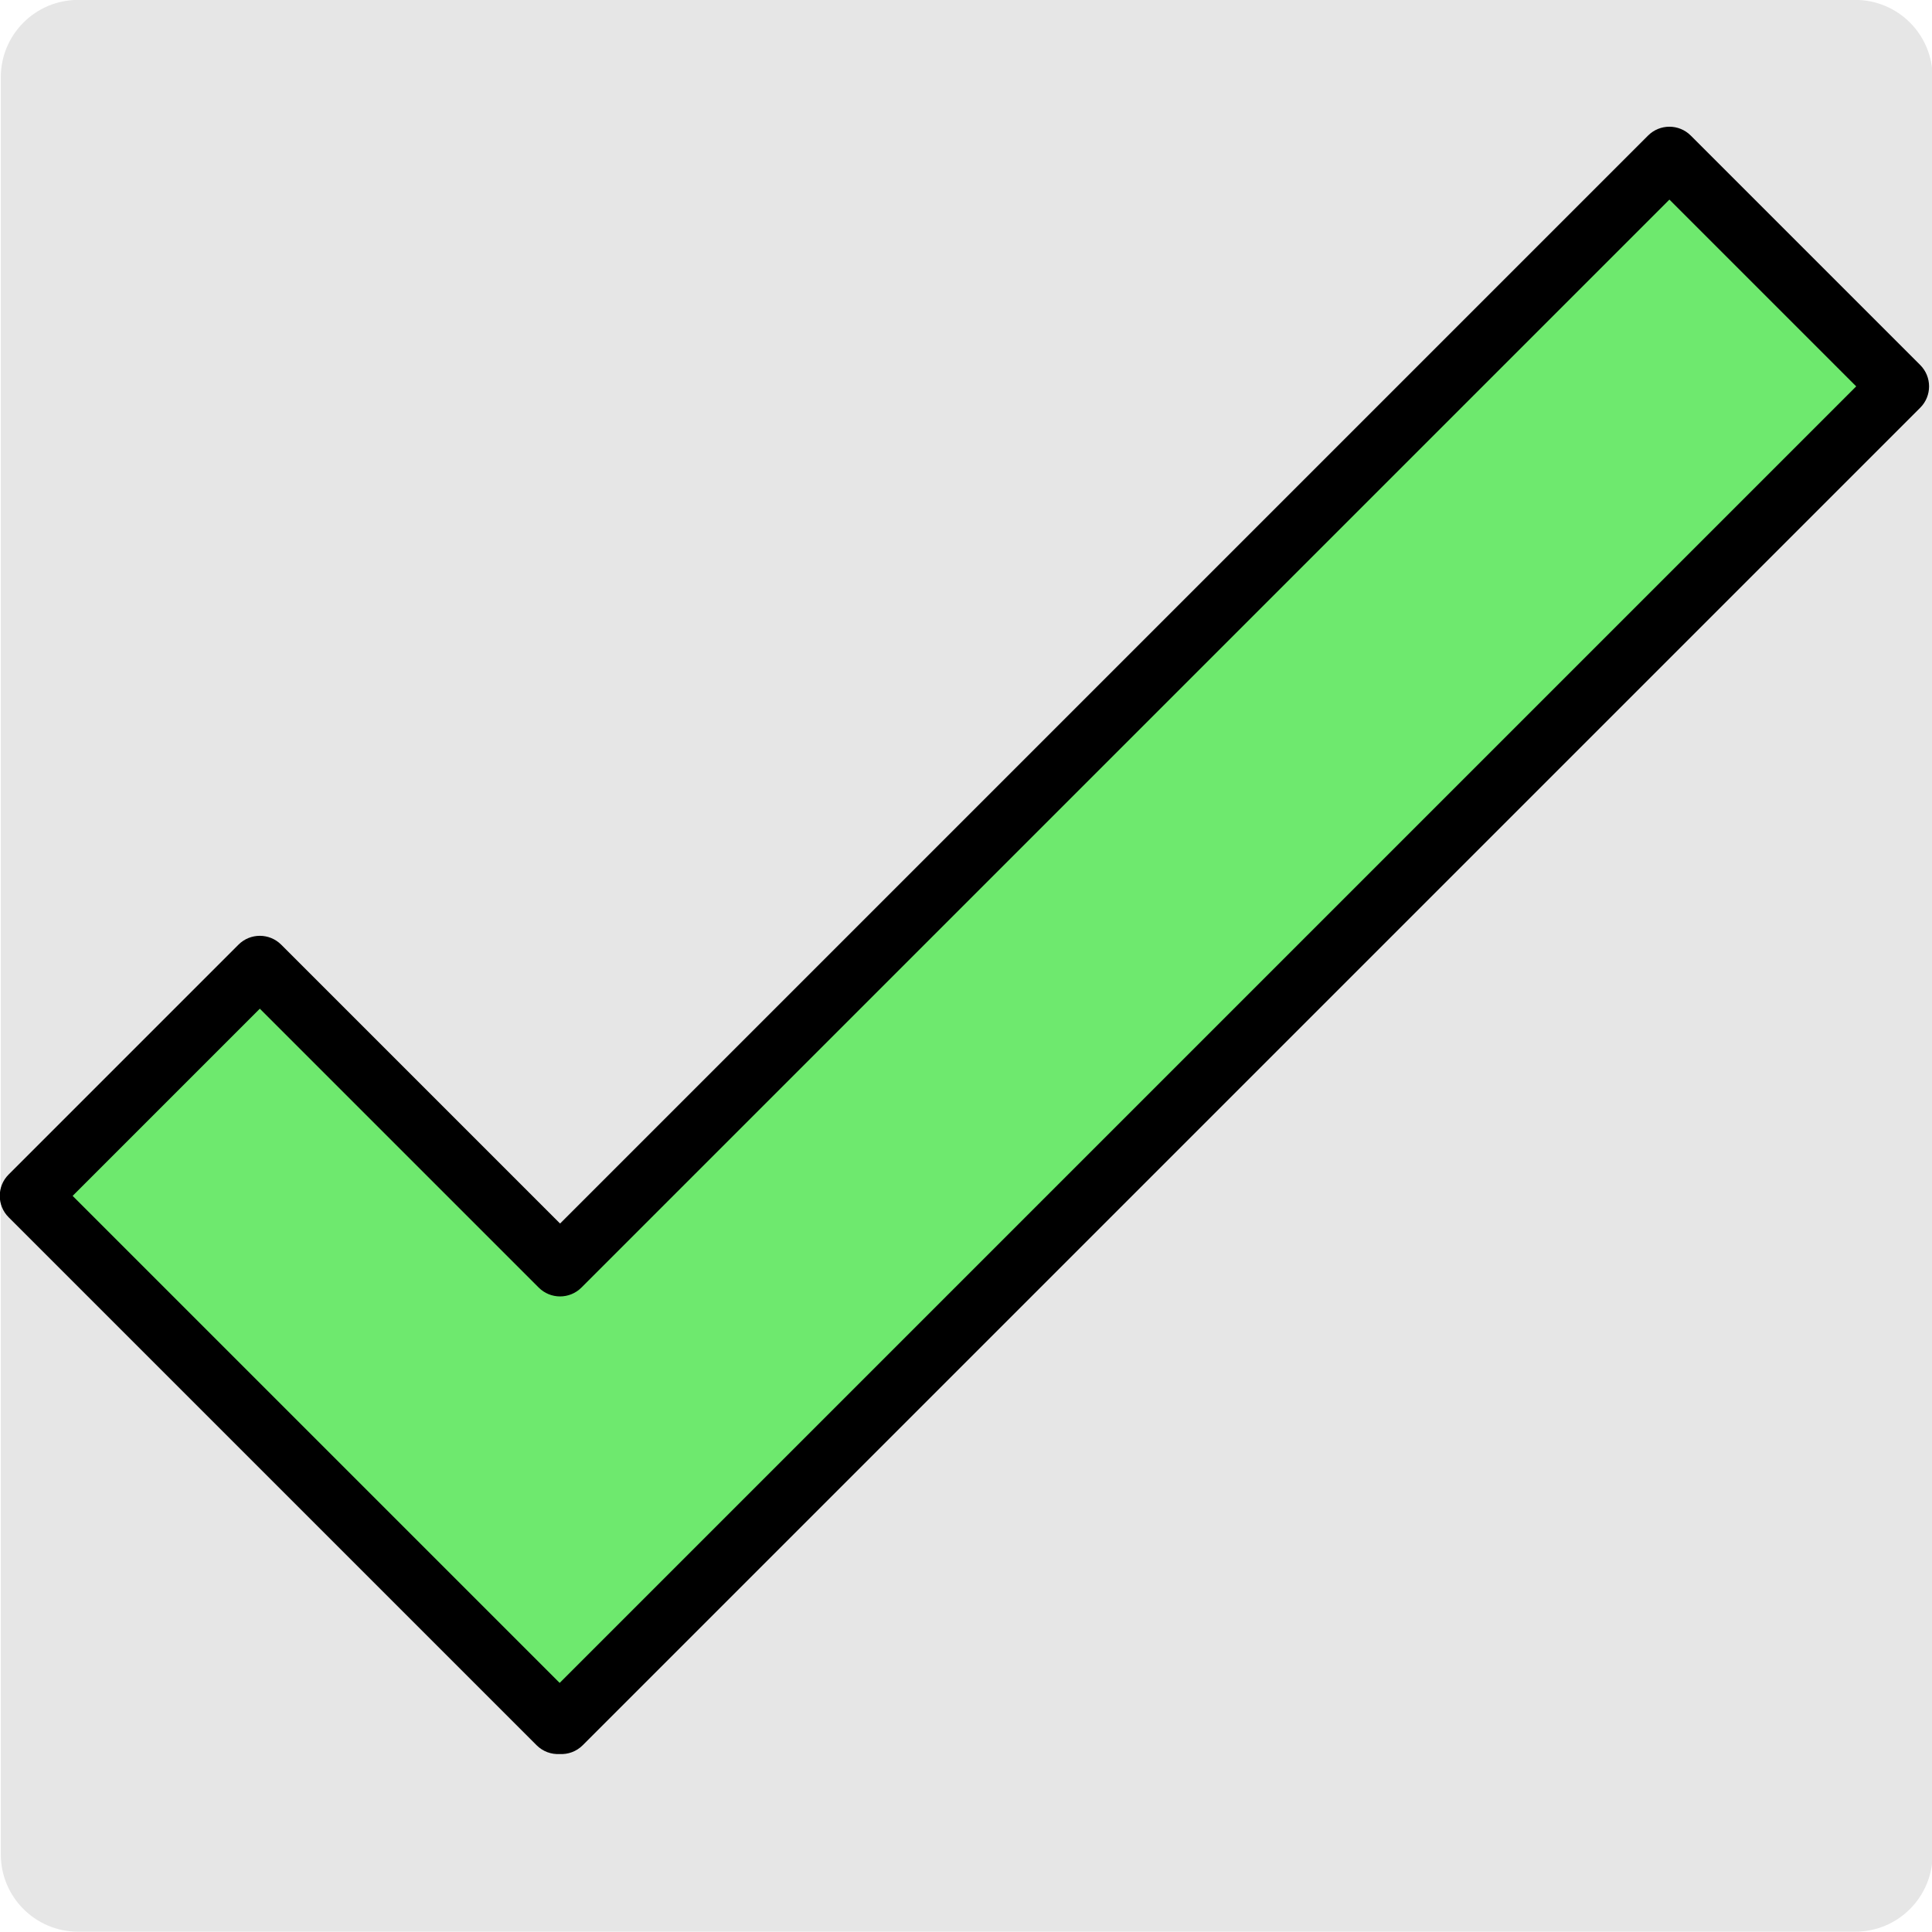<svg viewBox="0 0 2000 2000" xmlns="http://www.w3.org/2000/svg" xml:space="preserve" style="fill-rule:evenodd;clip-rule:evenodd;stroke-linejoin:round;stroke-miterlimit:2">
    <g transform="translate(-2208.333)">
        <path style="fill:none" d="M2208.33 0h2000v2000h-2000z"/>
        <clipPath id="a">
            <path d="M2208.33 0h2000v2000h-2000z"/>
        </clipPath>
        <g clip-path="url(#a)">
            <path d="M1399 457.84c0-25.3-15.18-45.84-33.88-45.84H585.88c-18.699 0-33.88 20.54-33.88 45.84v1054.32c0 25.3 15.181 45.84 33.88 45.84h779.24c18.7 0 33.88-20.54 33.88-45.84V457.84Z" style="fill:#e6e6e6" transform="matrix(2.361 0 0 1.745 905.909 -719.023)"/>
            <path d="M2787.79 1310.81 2476.98 1000 2239 1237.98l546.59 546.59 1.77-1.76 1.77 1.76L4173.72 399.981l-237.55-237.555L2787.79 1310.81Z" style="fill:#6ee96e" transform="translate(.333)"/>
            <path d="m2788.116 1266.61-288.71-288.71c-12.203-12.201-31.99-12.201-44.194 0l-237.98 237.98c-12.204 12.21-12.204 31.99 0 44.2l546.593 546.59c6.552 6.55 15.289 9.59 23.865 9.1 8.576.49 17.313-2.55 23.865-9.1L4196.15 422.078c12.2-12.204 12.2-31.991 0-44.194l-237.56-237.555c-12.2-12.204-31.99-12.204-44.19 0l-1126.284 1126.28Zm-504.593-28.63 193.786-193.79 288.71 288.71c12.204 12.21 31.99 12.21 44.194 0L3936.5 206.62l193.36 193.36-1342.17 1342.17-504.167-504.17Z"/>
        </g>
    </g>
</svg>
